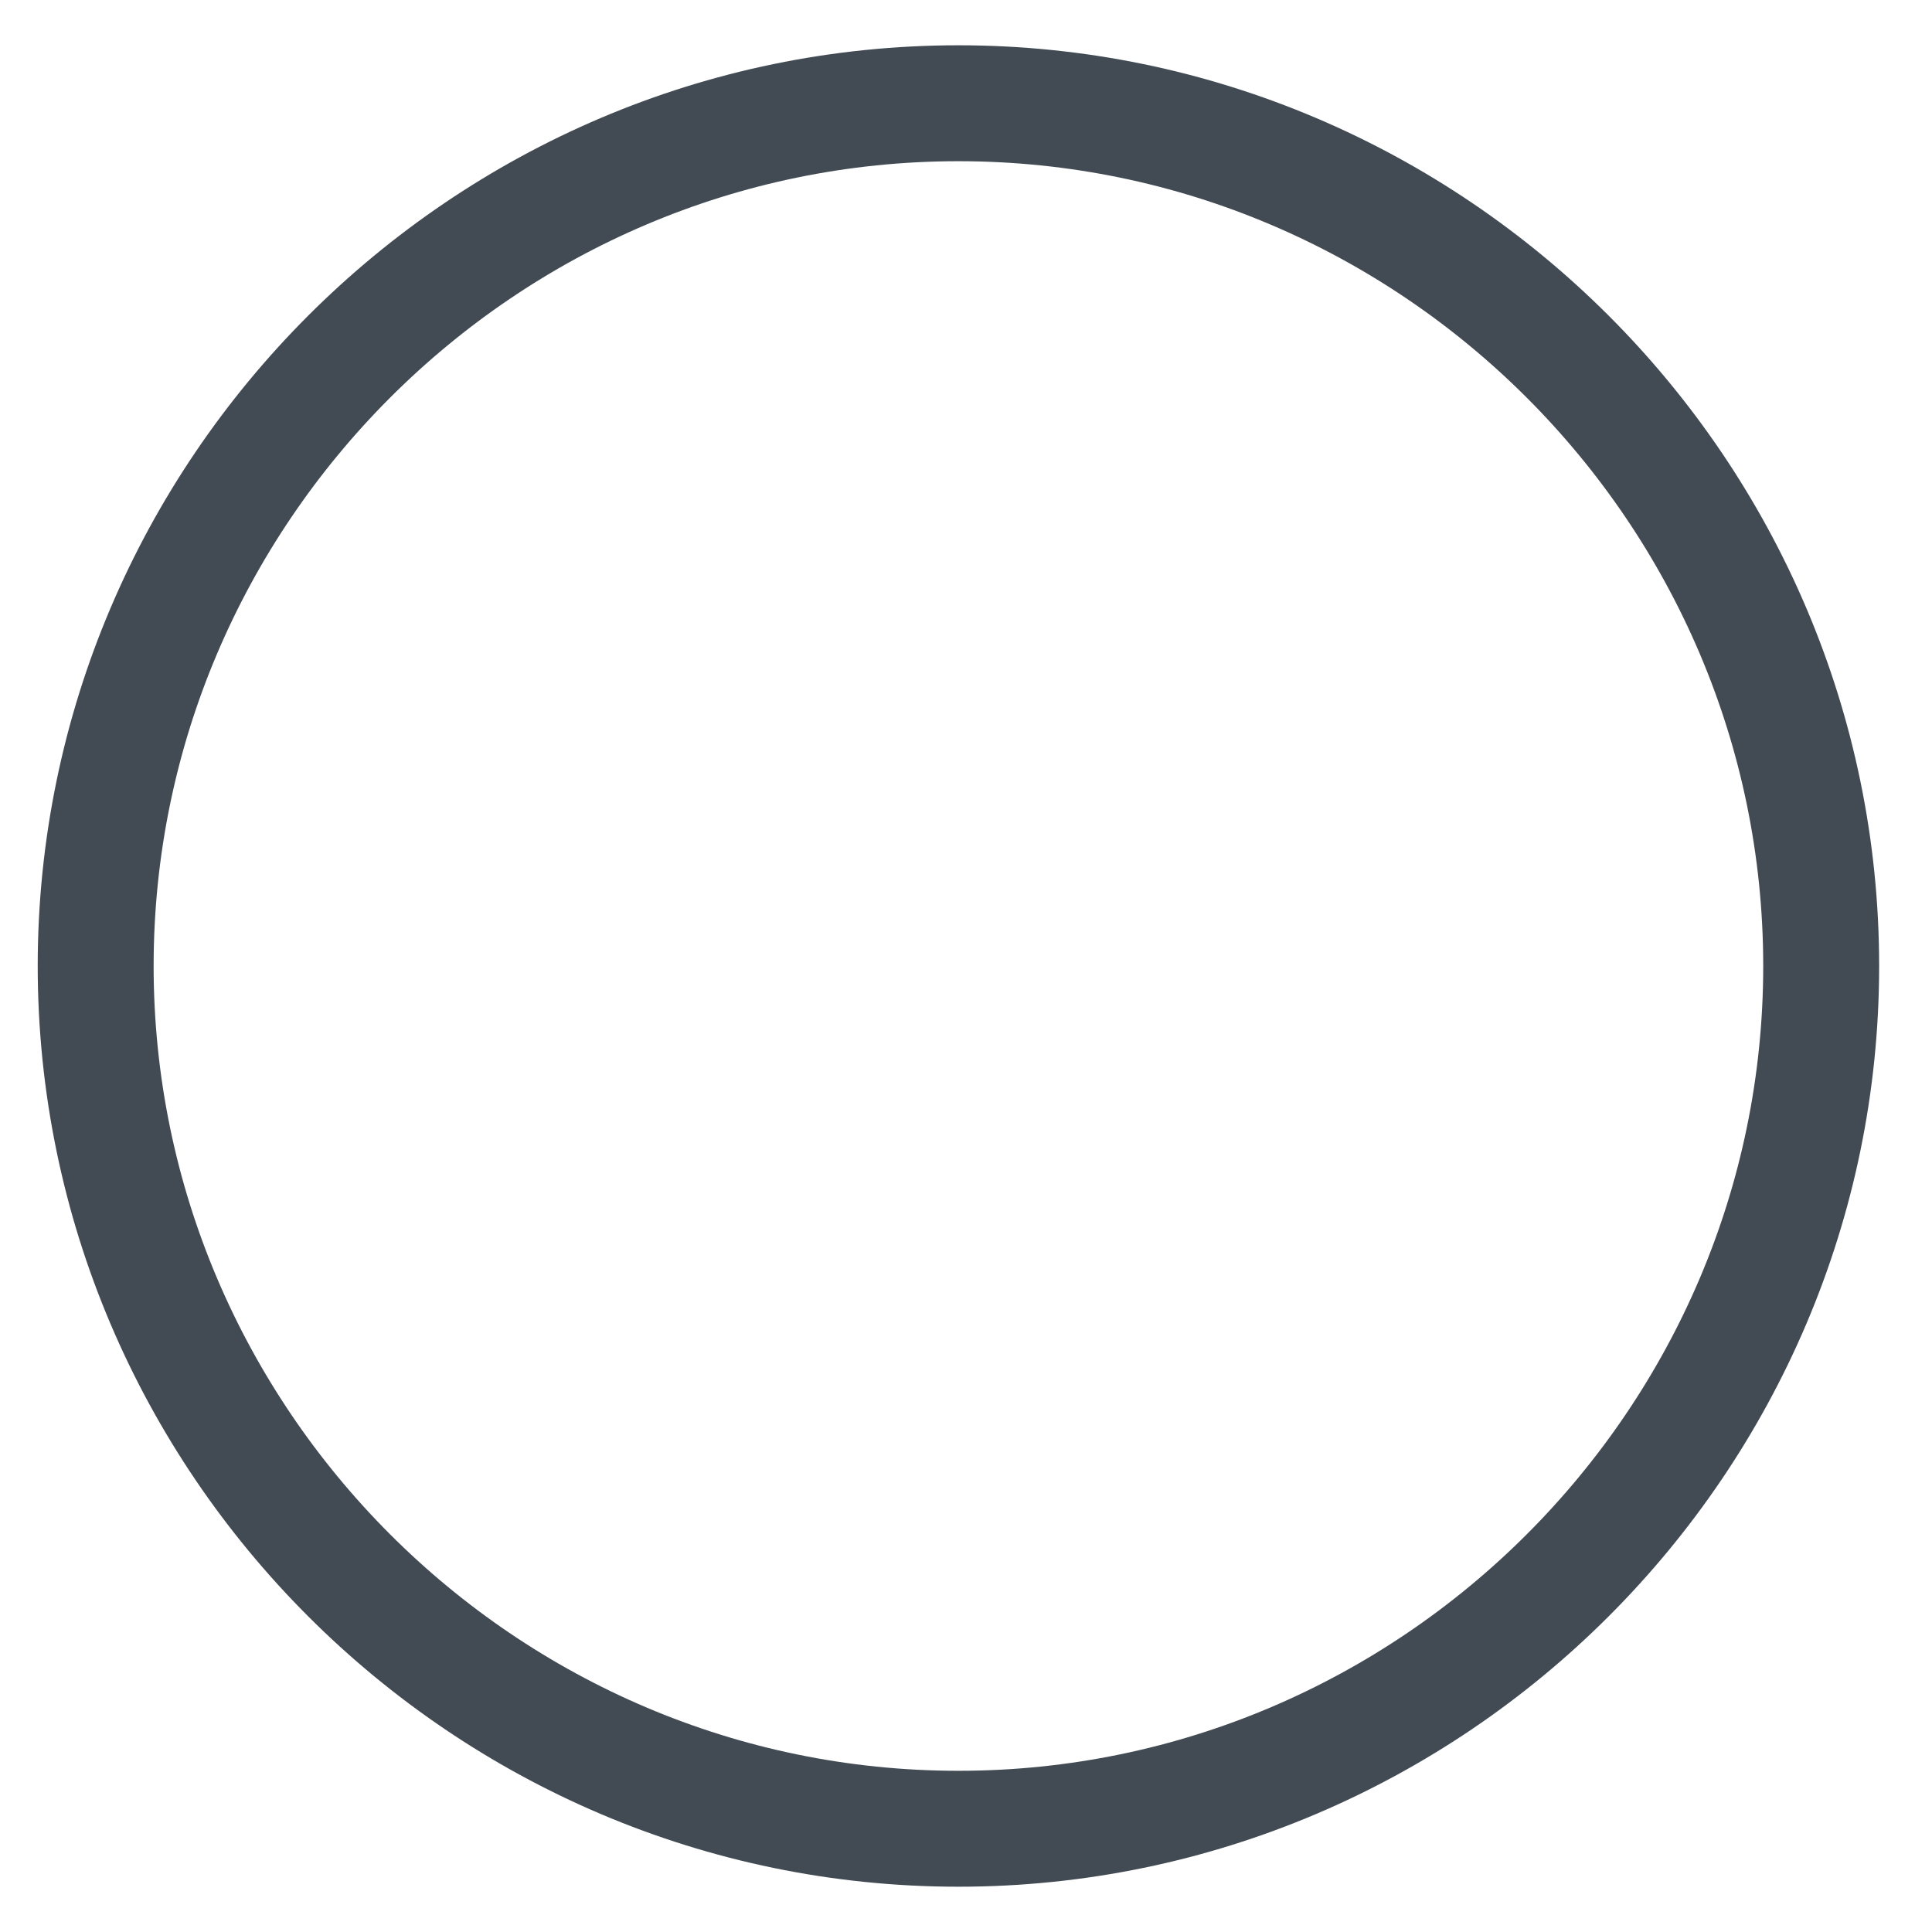 <svg width="25" height="25" viewBox="0 0 25 25" fill="none" xmlns="http://www.w3.org/2000/svg">
<path d="M12.402 23.664C18.542 23.664 23.566 18.64 23.566 12.5C23.566 6.36 18.542 1.336 12.402 1.336C6.262 1.336 1.238 6.36 1.238 12.5C1.238 18.64 6.262 23.664 12.402 23.664Z" stroke="#424B54" stroke-width="1.5" stroke-linecap="round" stroke-linejoin="round"/>
</svg>

